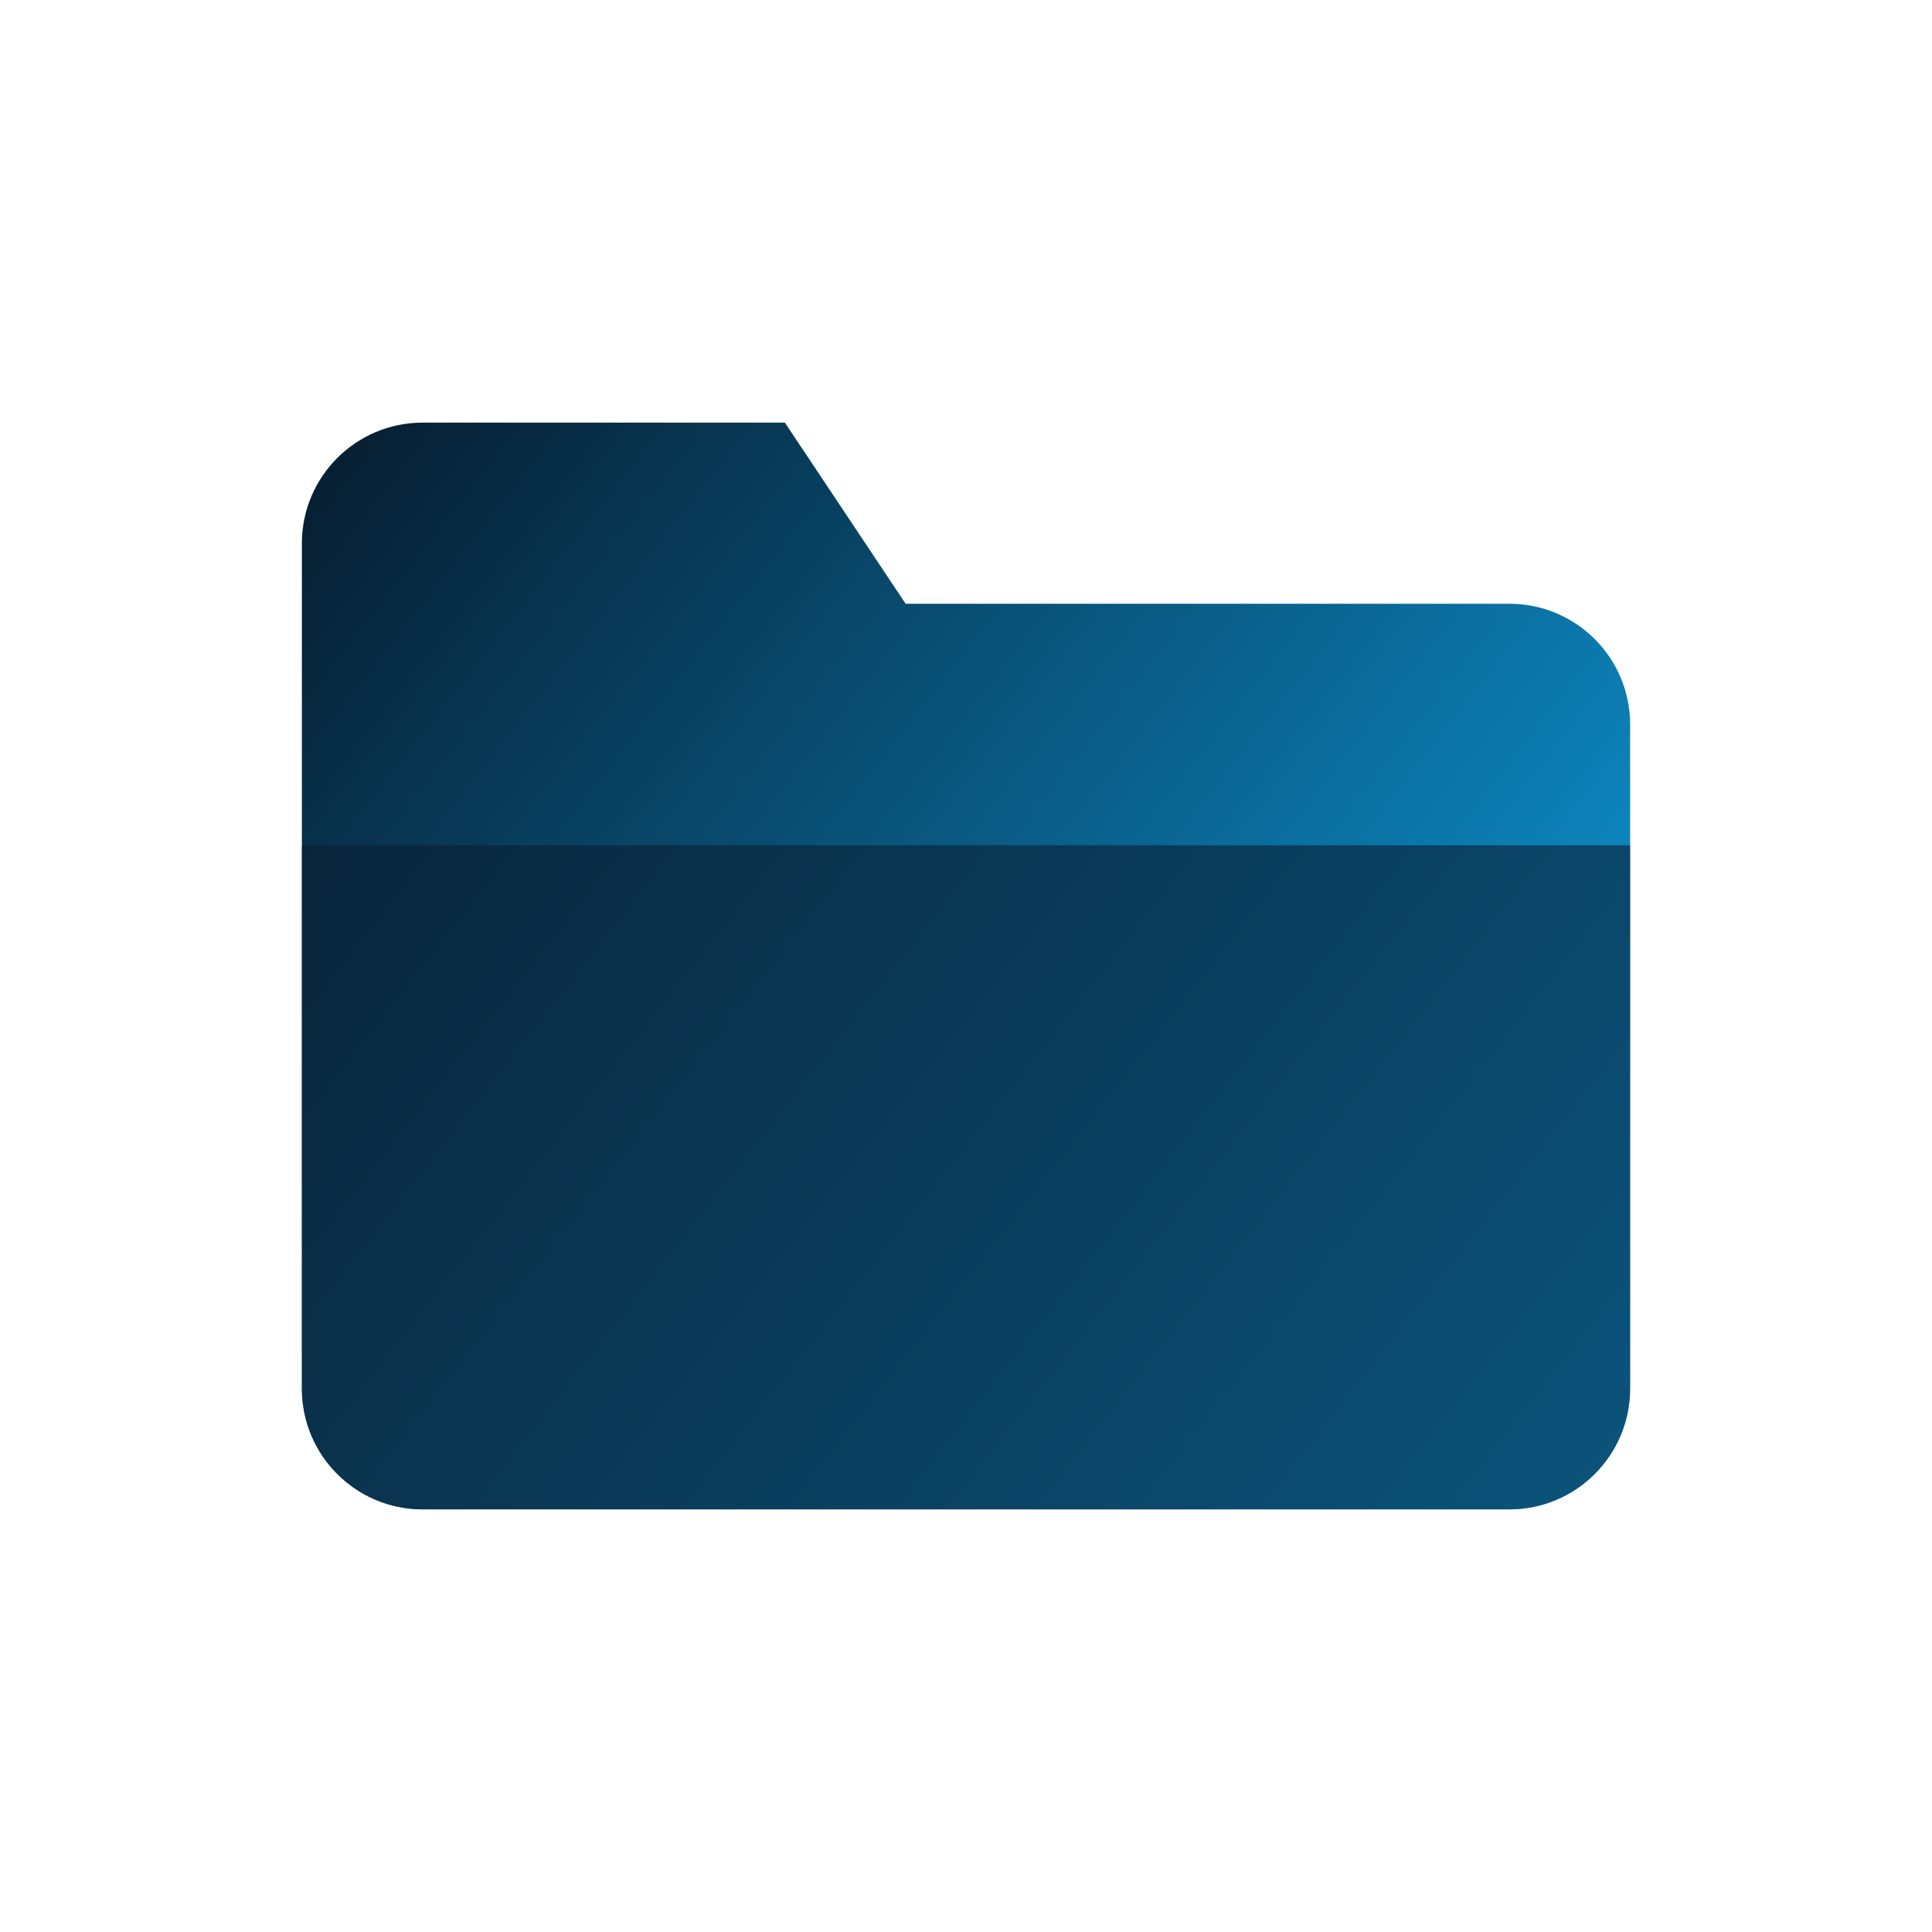 <svg width="64" height="64" viewBox="0 0 64 64" fill="none" xmlns="http://www.w3.org/2000/svg">
  <defs>
    <linearGradient id="folderGradient" x1="8" y1="14" x2="54" y2="50" gradientUnits="userSpaceOnUse">
      <stop offset="0" stop-color="#061728" />
      <stop offset="1" stop-color="#0EA5E9" />
    </linearGradient>
  </defs>
  <path d="M10 18C10 15.791 11.791 14 14 14H26L30 20H50C52.209 20 54 21.791 54 24V46C54 48.209 52.209 50 50 50H14C11.791 50 10 48.209 10 46V18Z" fill="url(#folderGradient)" />
  <path d="M10 28H54V46C54 48.209 52.209 50 50 50H14C11.791 50 10 48.209 10 46V28Z" fill="#0B1F33" fill-opacity="0.6" />
</svg>
